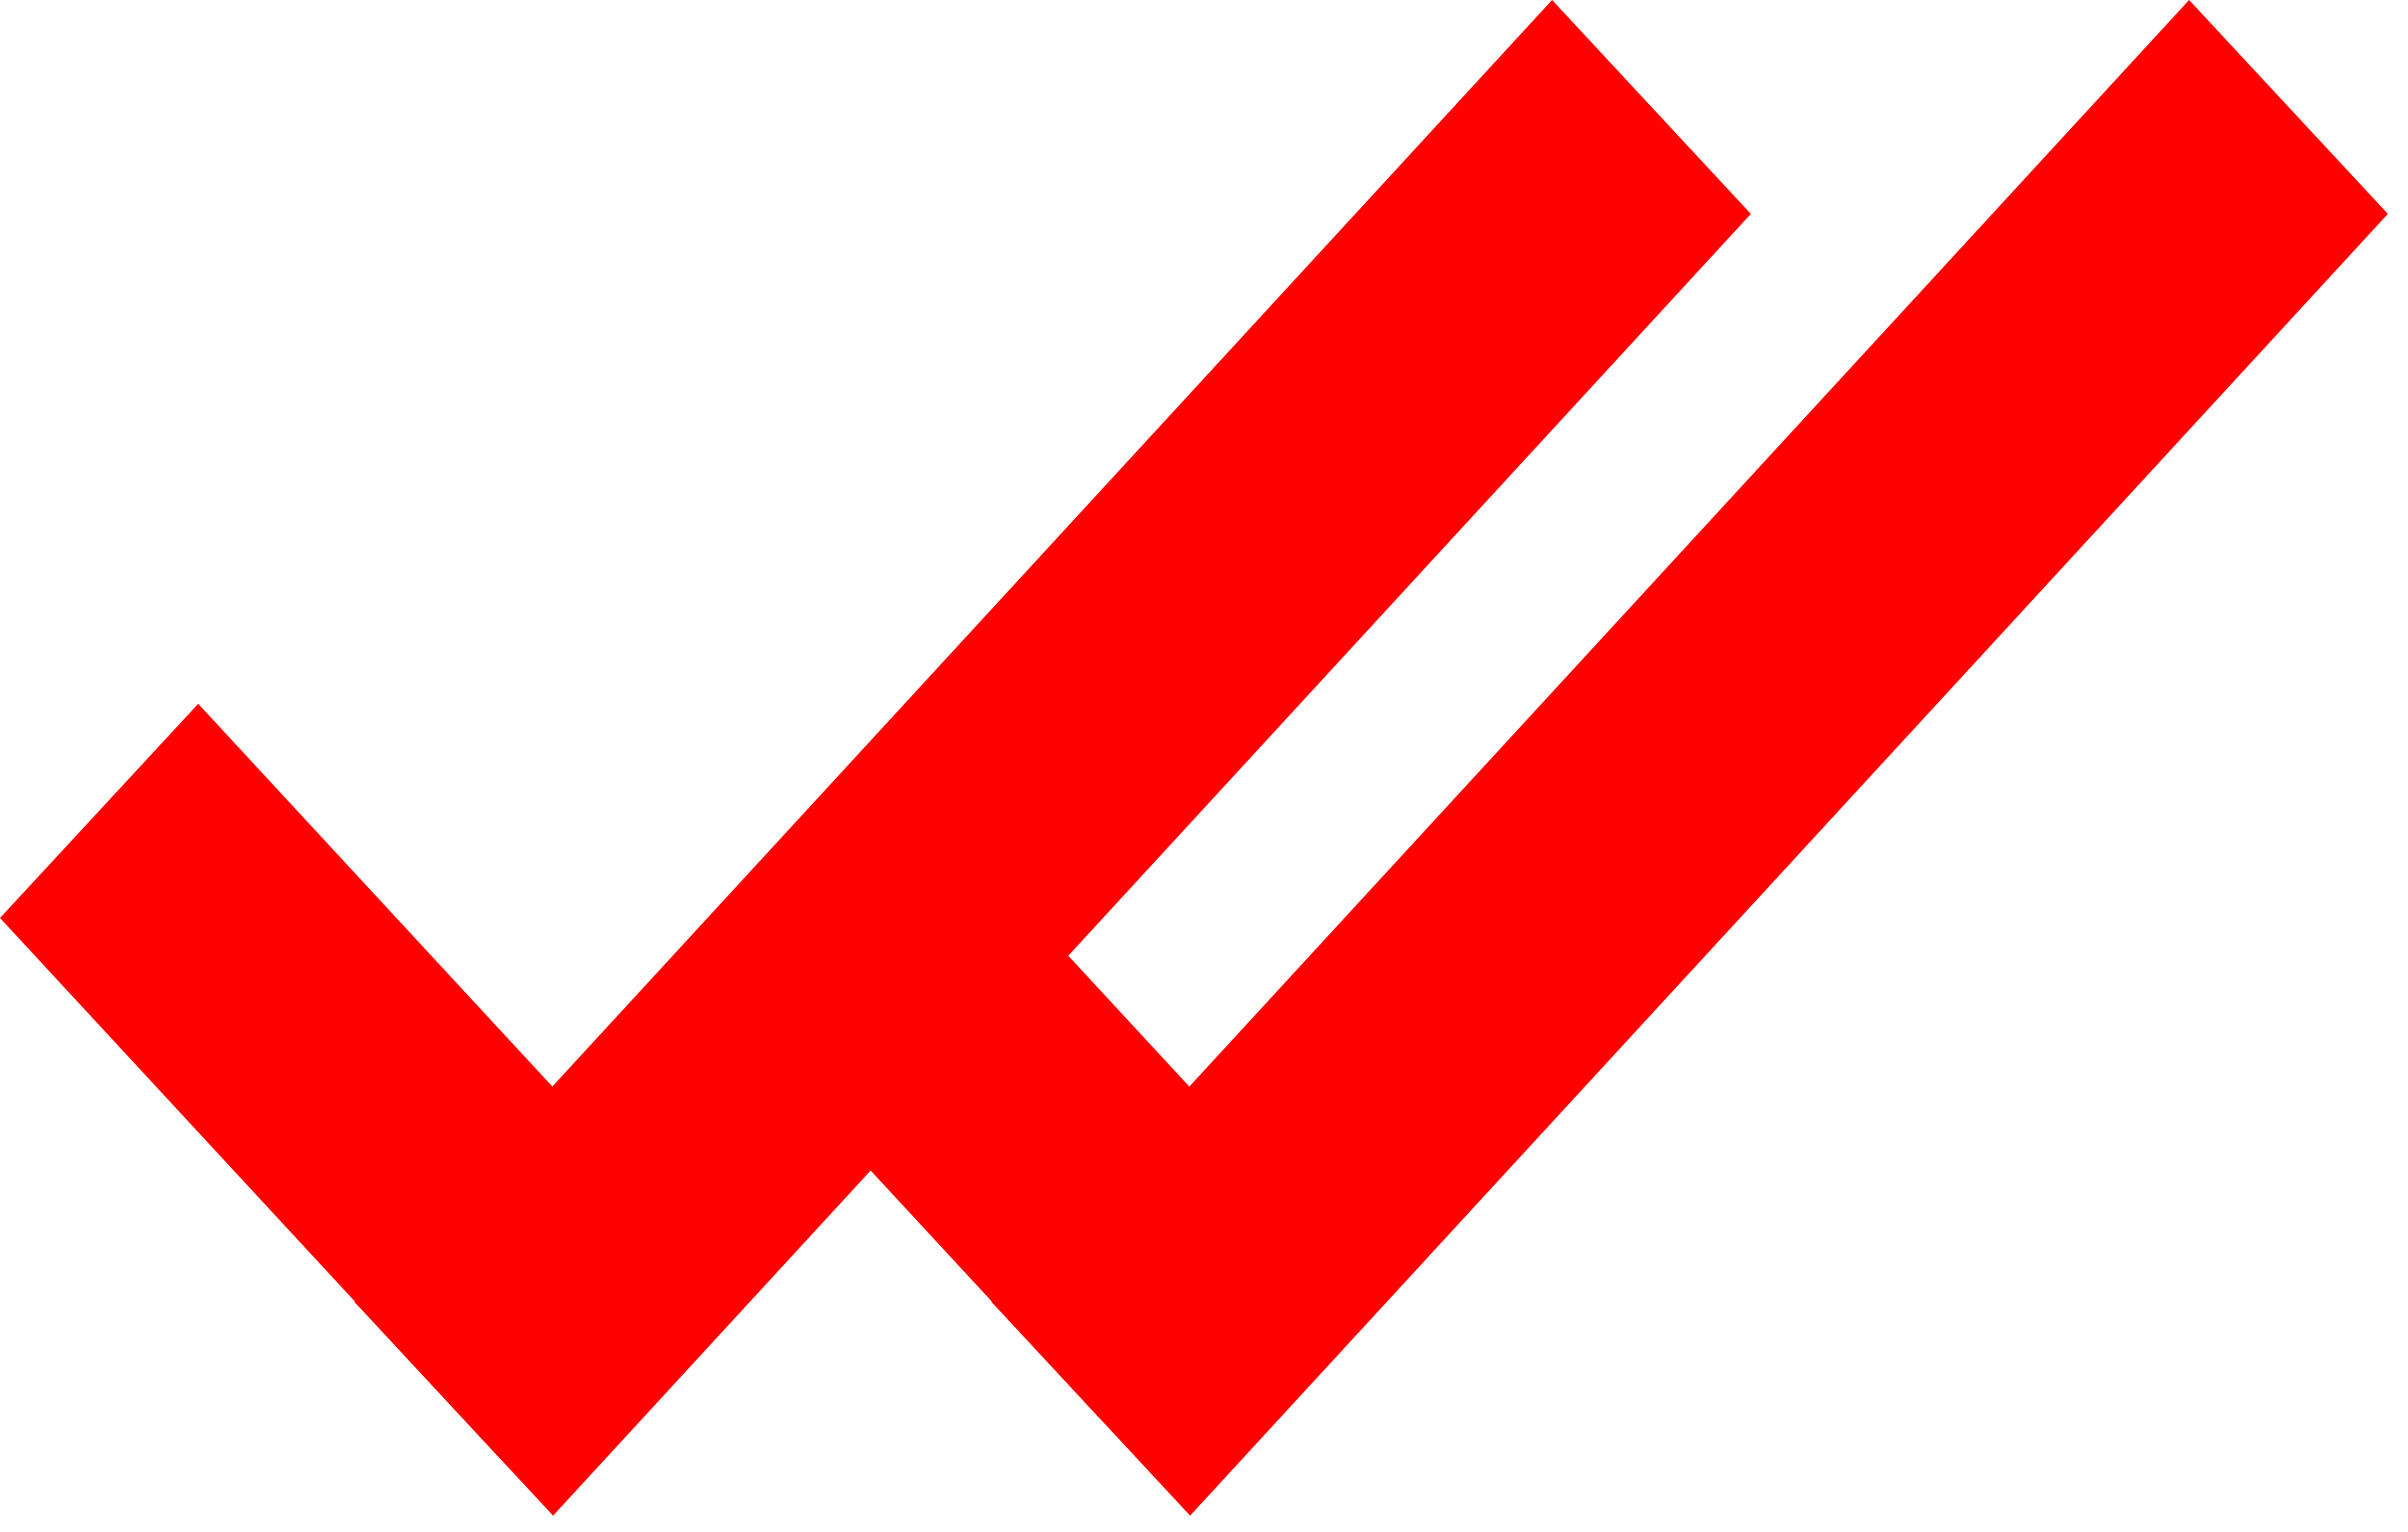 <svg width="33" height="21" viewBox="0 0 33 21" fill="none" xmlns="http://www.w3.org/2000/svg">
<g id="Group 427321203">
<line id="Line 3" y1="-2" x2="24.246" y2="-2" transform="matrix(-0.677 0.736 -0.681 -0.733 21.27 0)" stroke="#FF0000" stroke-width="4"/>
<line id="Line 4" y1="-2" x2="10.101" y2="-2" transform="matrix(0.679 0.734 -0.679 0.734 0 12.584)" stroke="#FF0000" stroke-width="4"/>
<line id="Line 5" y1="-2" x2="24.246" y2="-2" transform="matrix(-0.677 0.736 -0.681 -0.733 30 0)" stroke="#FF0000" stroke-width="4"/>
<line id="Line 6" y1="-2" x2="5.05" y2="-2" transform="matrix(0.679 0.734 -0.679 0.734 11.639 15.73)" stroke="#FF0000" stroke-width="4"/>
</g>
</svg>
